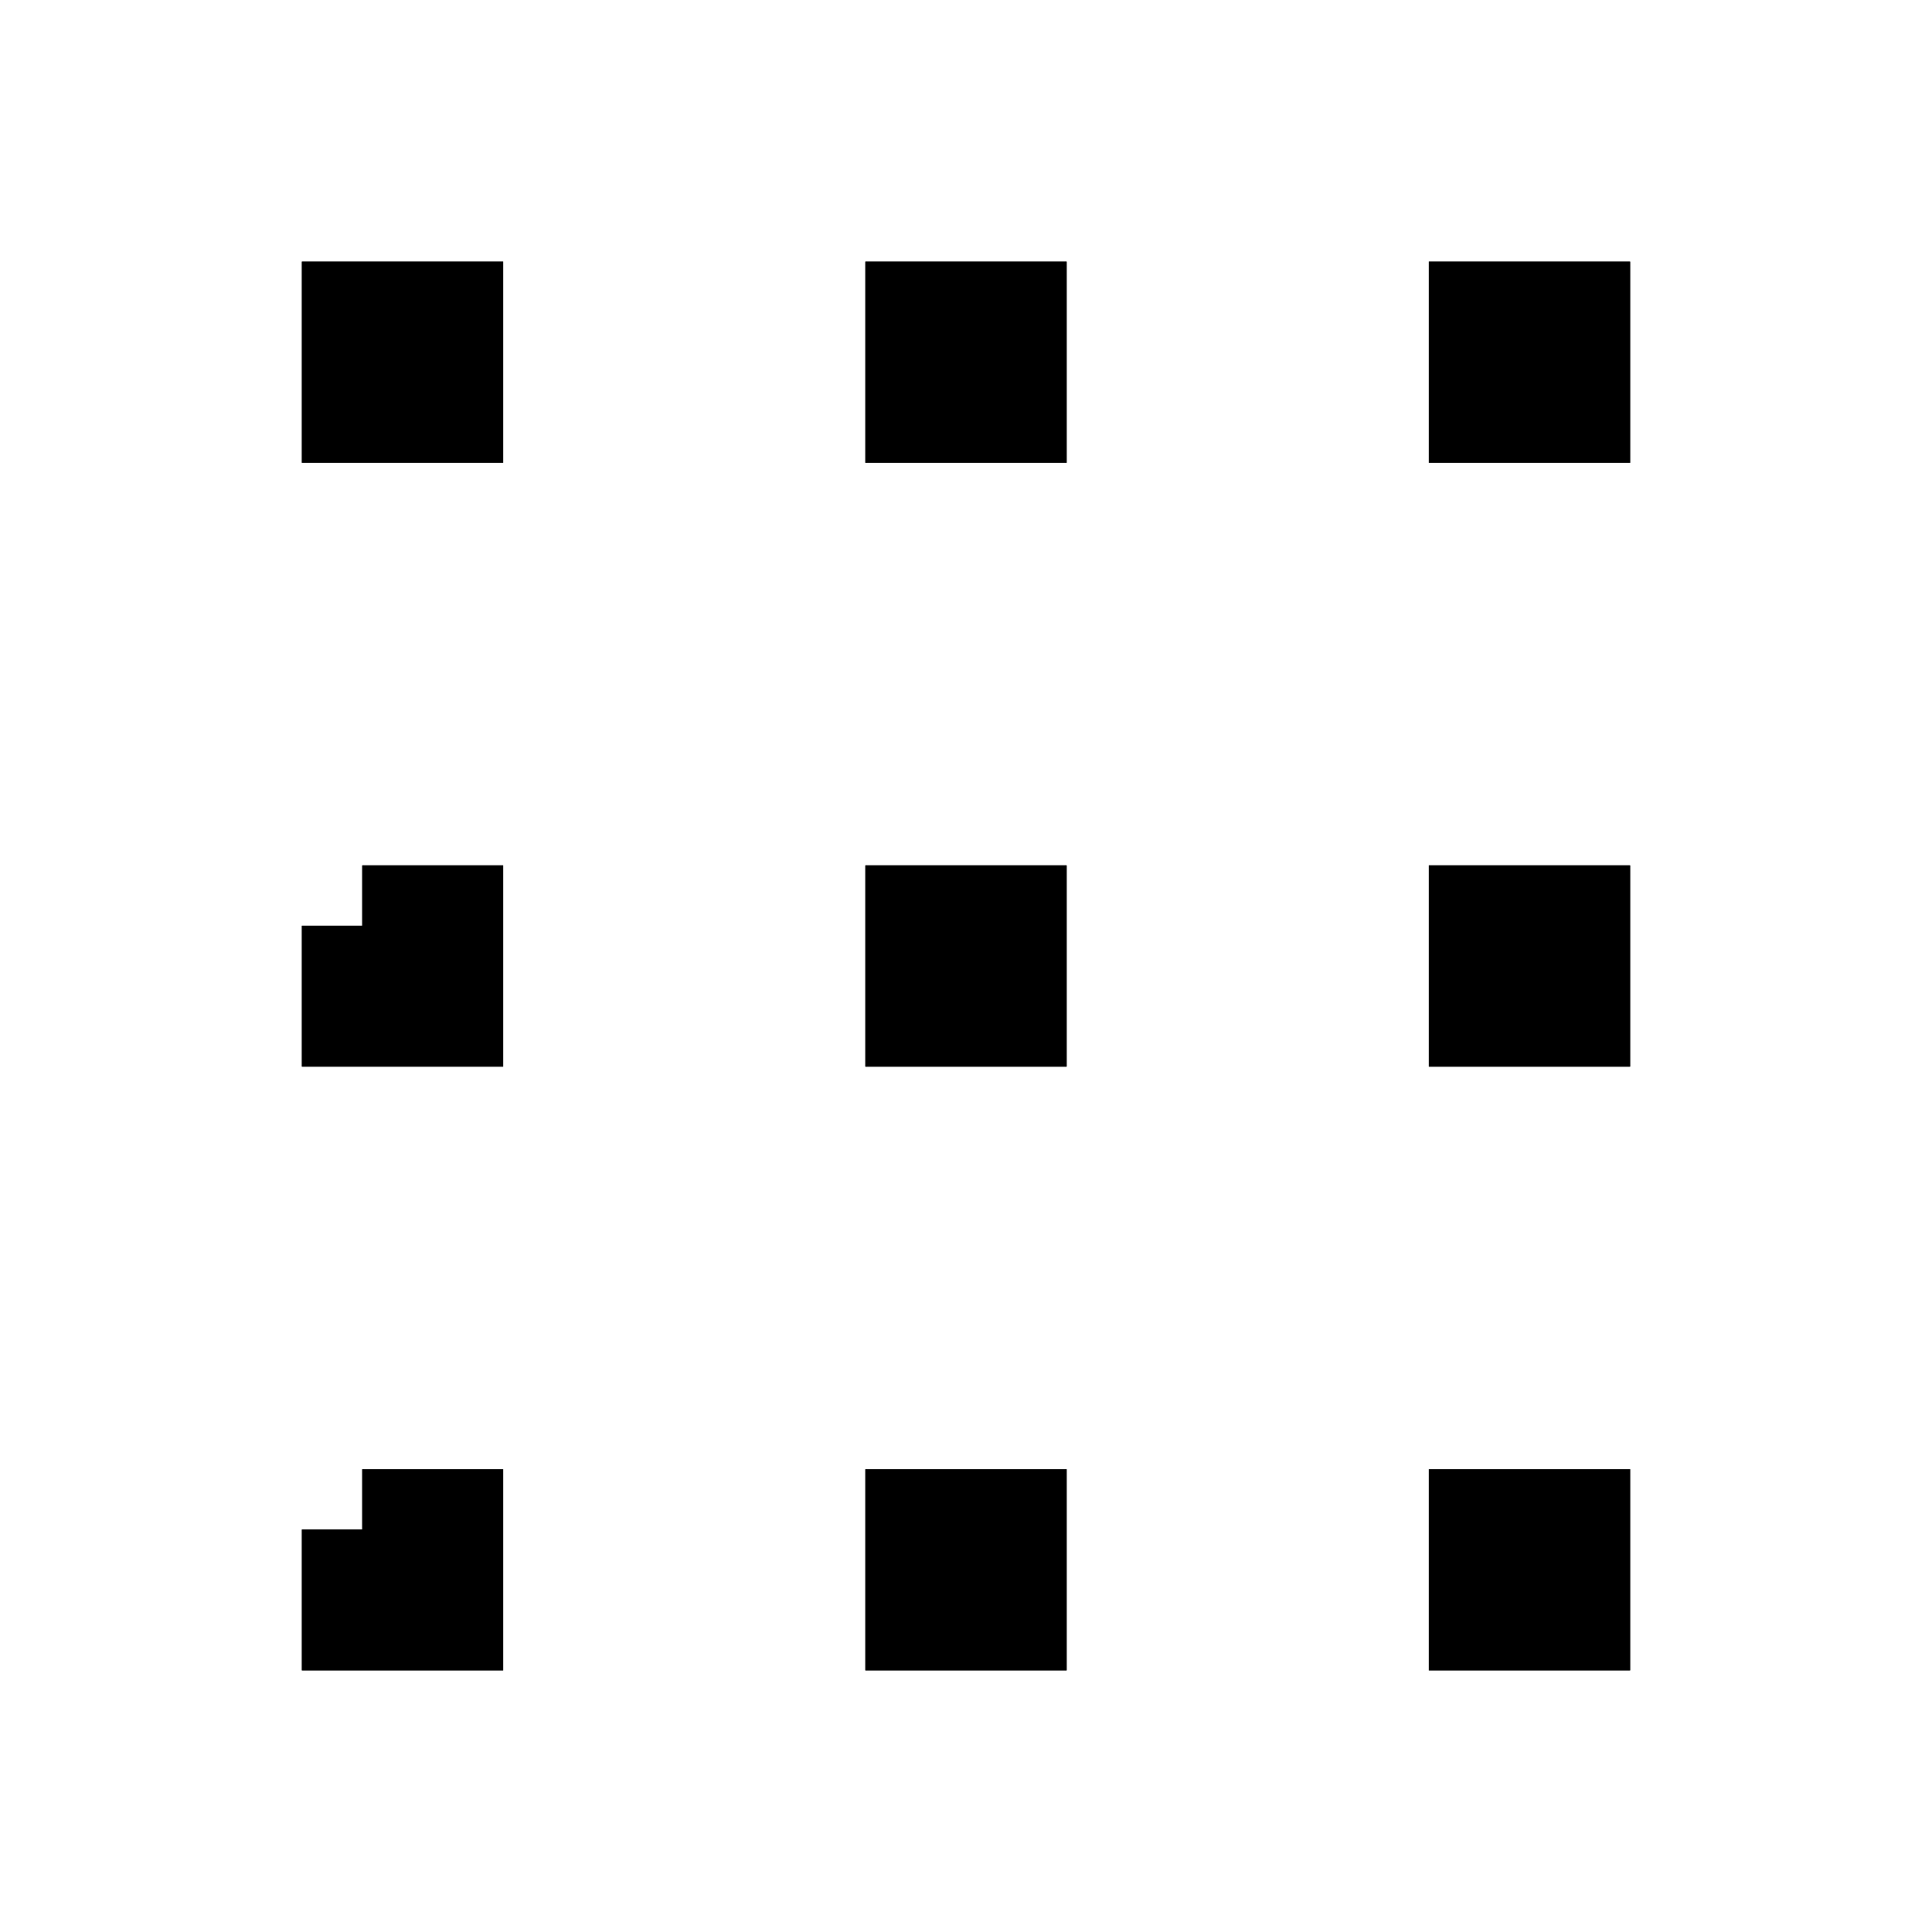 <svg viewBox="0 0 48 48" fill="none" stroke="currentColor" stroke-width="3" stroke-linecap="butt" stroke-linejoin="miter"><path d="M23 8h2v2h-2V8zM23 23h2v2h-2v-2zM23 38h2v2h-2v-2z" fill="#4E5969"/><path d="M23 8h2v2h-2V8zM23 23h2v2h-2v-2zM23 38h2v2h-2v-2z" /><path d="M37 8h2v2h-2V8zM37 23h2v2h-2v-2zM37 38h2v2h-2v-2z" fill="#4E5969"/><path d="M37 8h2v2h-2V8zM37 23h2v2h-2v-2zM37 38h2v2h-2v-2z" /><path d="M9 8h2v2H9V8zM9 23h2v2H9v-2zM9 38h2v2H9v-2z" fill="#4E5969"/><path d="M9 8h2v2H9V8zM9 23h2v2H9v-2zM9 38h2v2H9v-2z" /></svg>